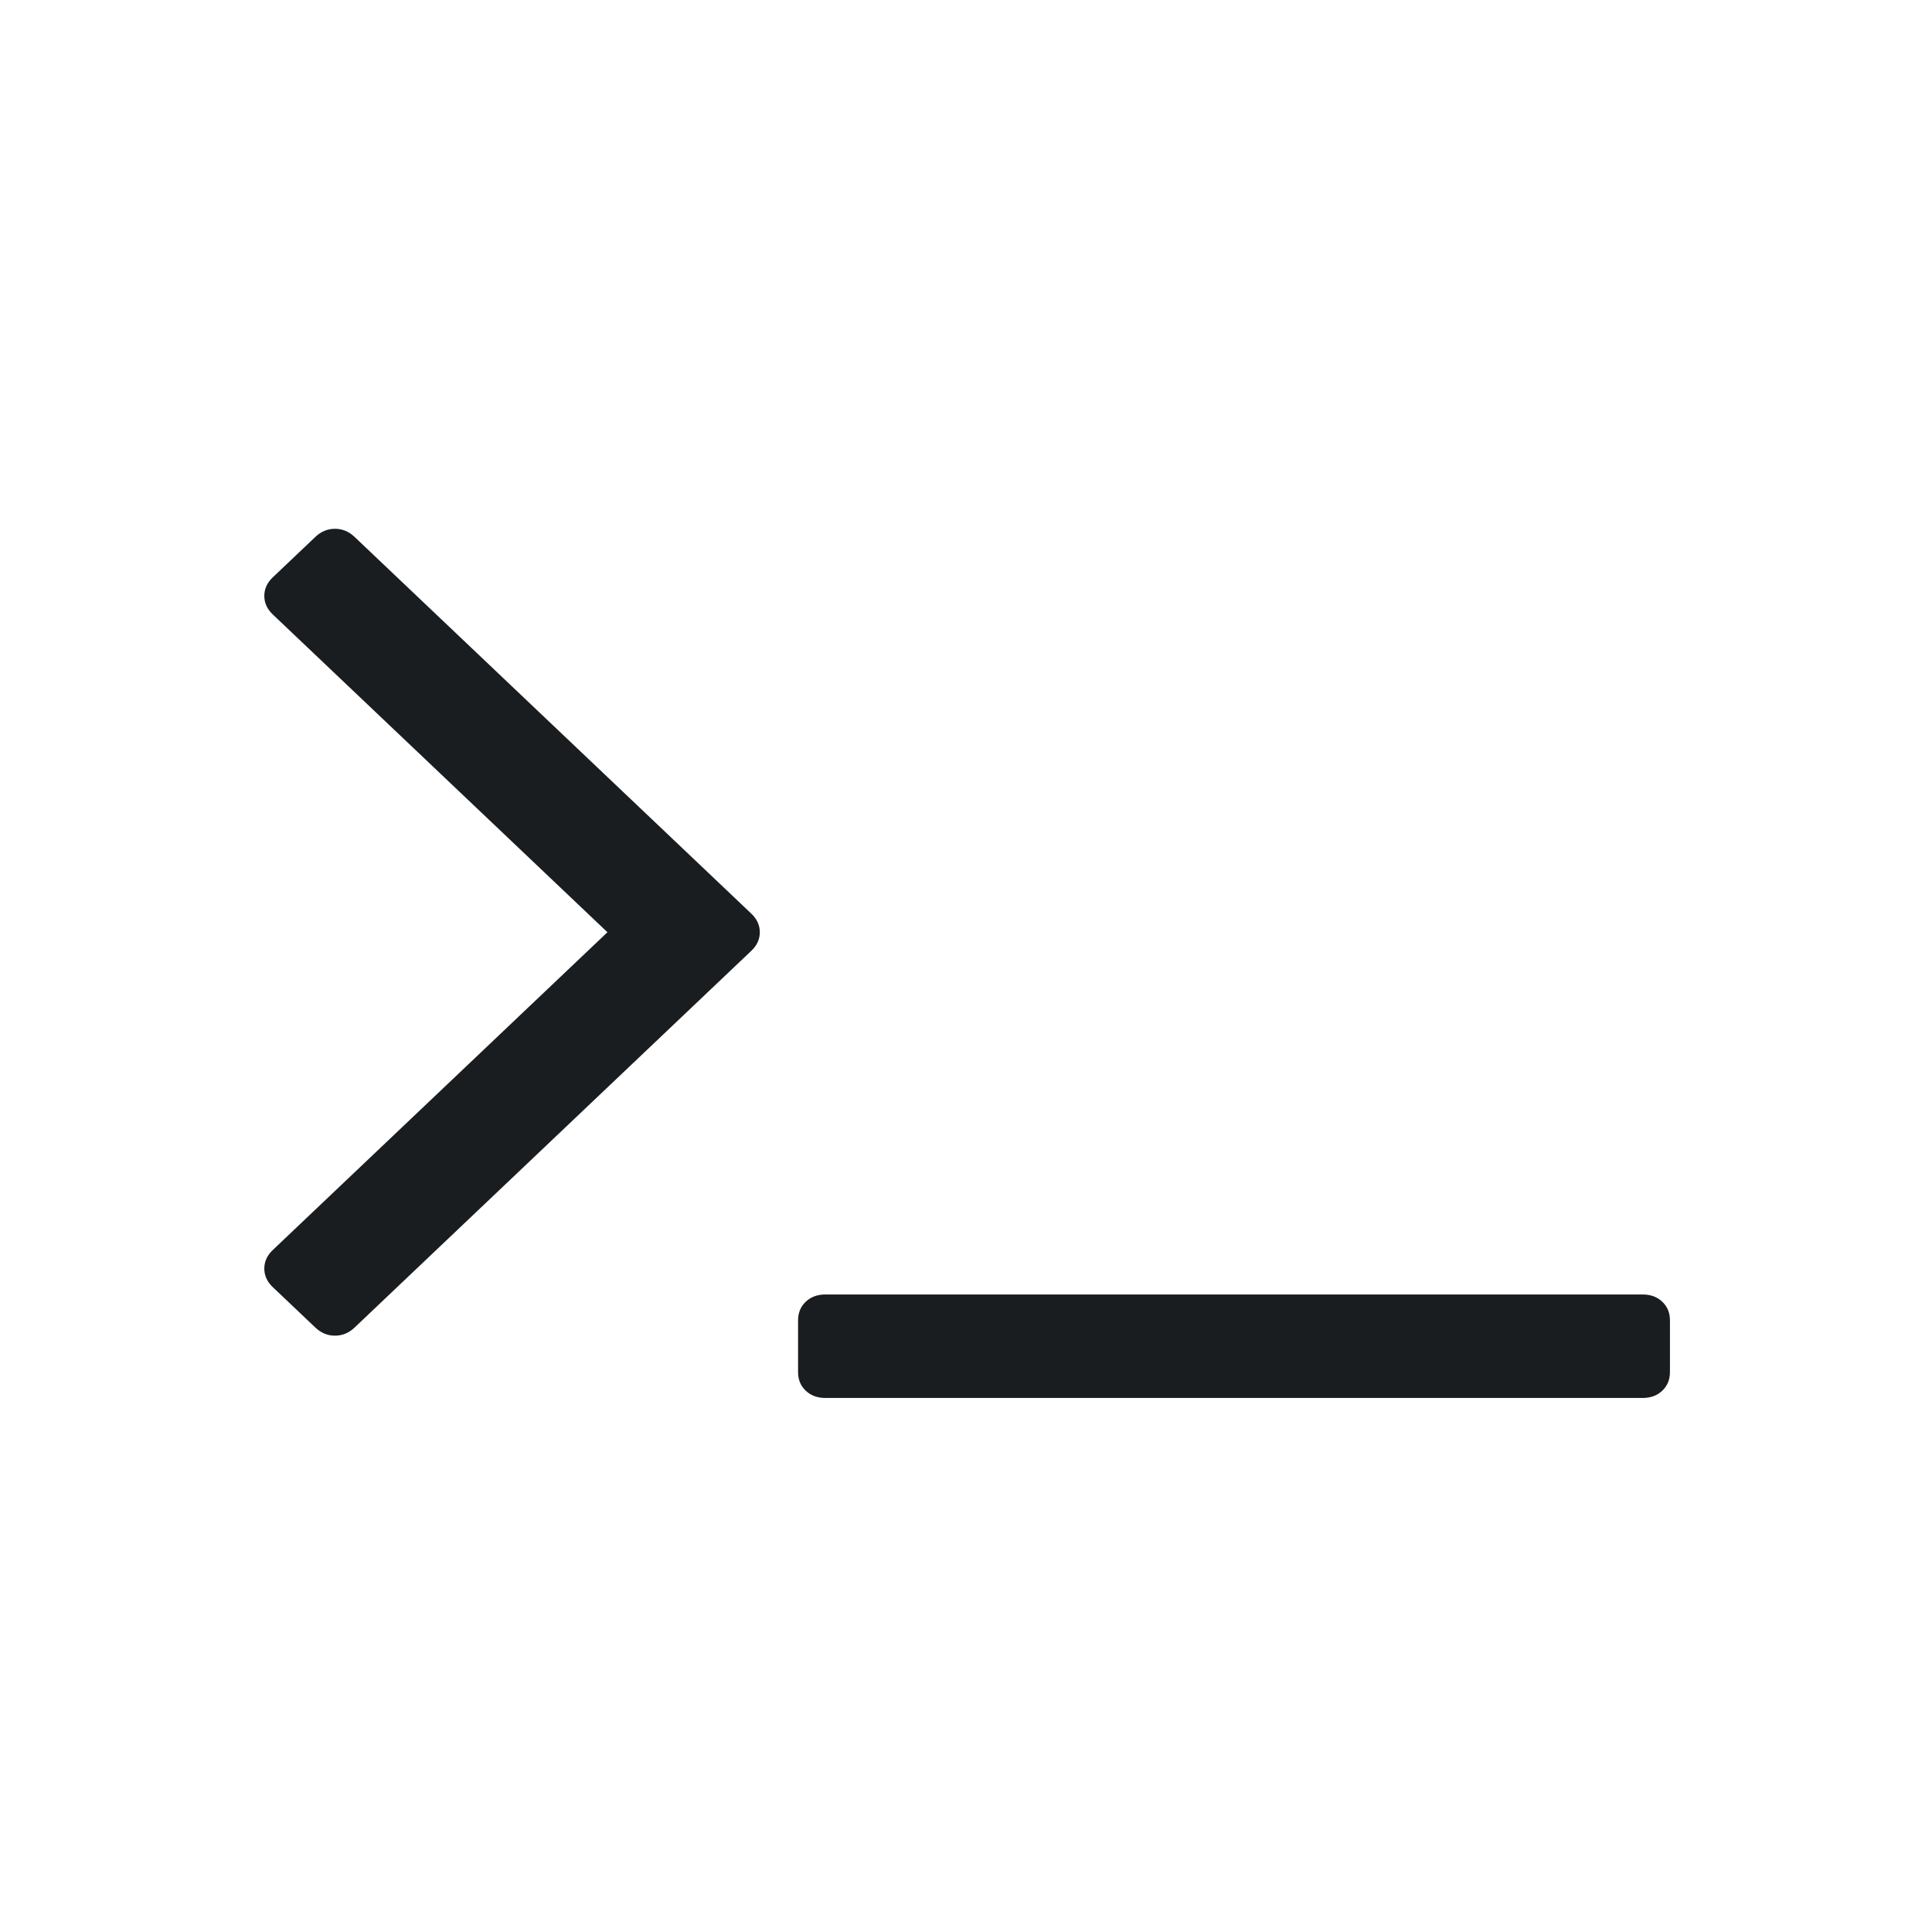 <svg xmlns="http://www.w3.org/2000/svg" viewBox="0 0 22 22"><g transform="matrix(.119 0 0 .113 3.04 5.998)" fill="#1A1D20" stroke="none"><path d="m133.52 78.1c-.488-.489-1.113-.733-1.873-.733h-78.22c-.76 0-1.385.244-1.874.733-.488.489-.732 1.113-.732 1.874v5.215c0 .76.244 1.385.732 1.873.489.488 1.114.733 1.874.733h78.22c.76 0 1.385-.245 1.873-.733.488-.488.732-1.113.732-1.873v-5.215c0-.761-.243-1.385-.732-1.874"/><path d="m8.38 1.022c-.543-.543-1.168-.815-1.874-.815-.706 0-1.33.272-1.873.815l-4.074 4.074c-.543.543-.814 1.167-.814 1.874 0 .707.271 1.331.814 1.874l32.02 32.02-32.02 32.02c-.543.543-.814 1.168-.814 1.873 0 .707.271 1.331.814 1.874l4.074 4.073c.543.544 1.167.814 1.873.814.706 0 1.331-.271 1.874-.814l37.967-37.966c.543-.543.814-1.169.814-1.875 0-.706-.271-1.331-.814-1.874l-37.967-37.966"/></g></svg>